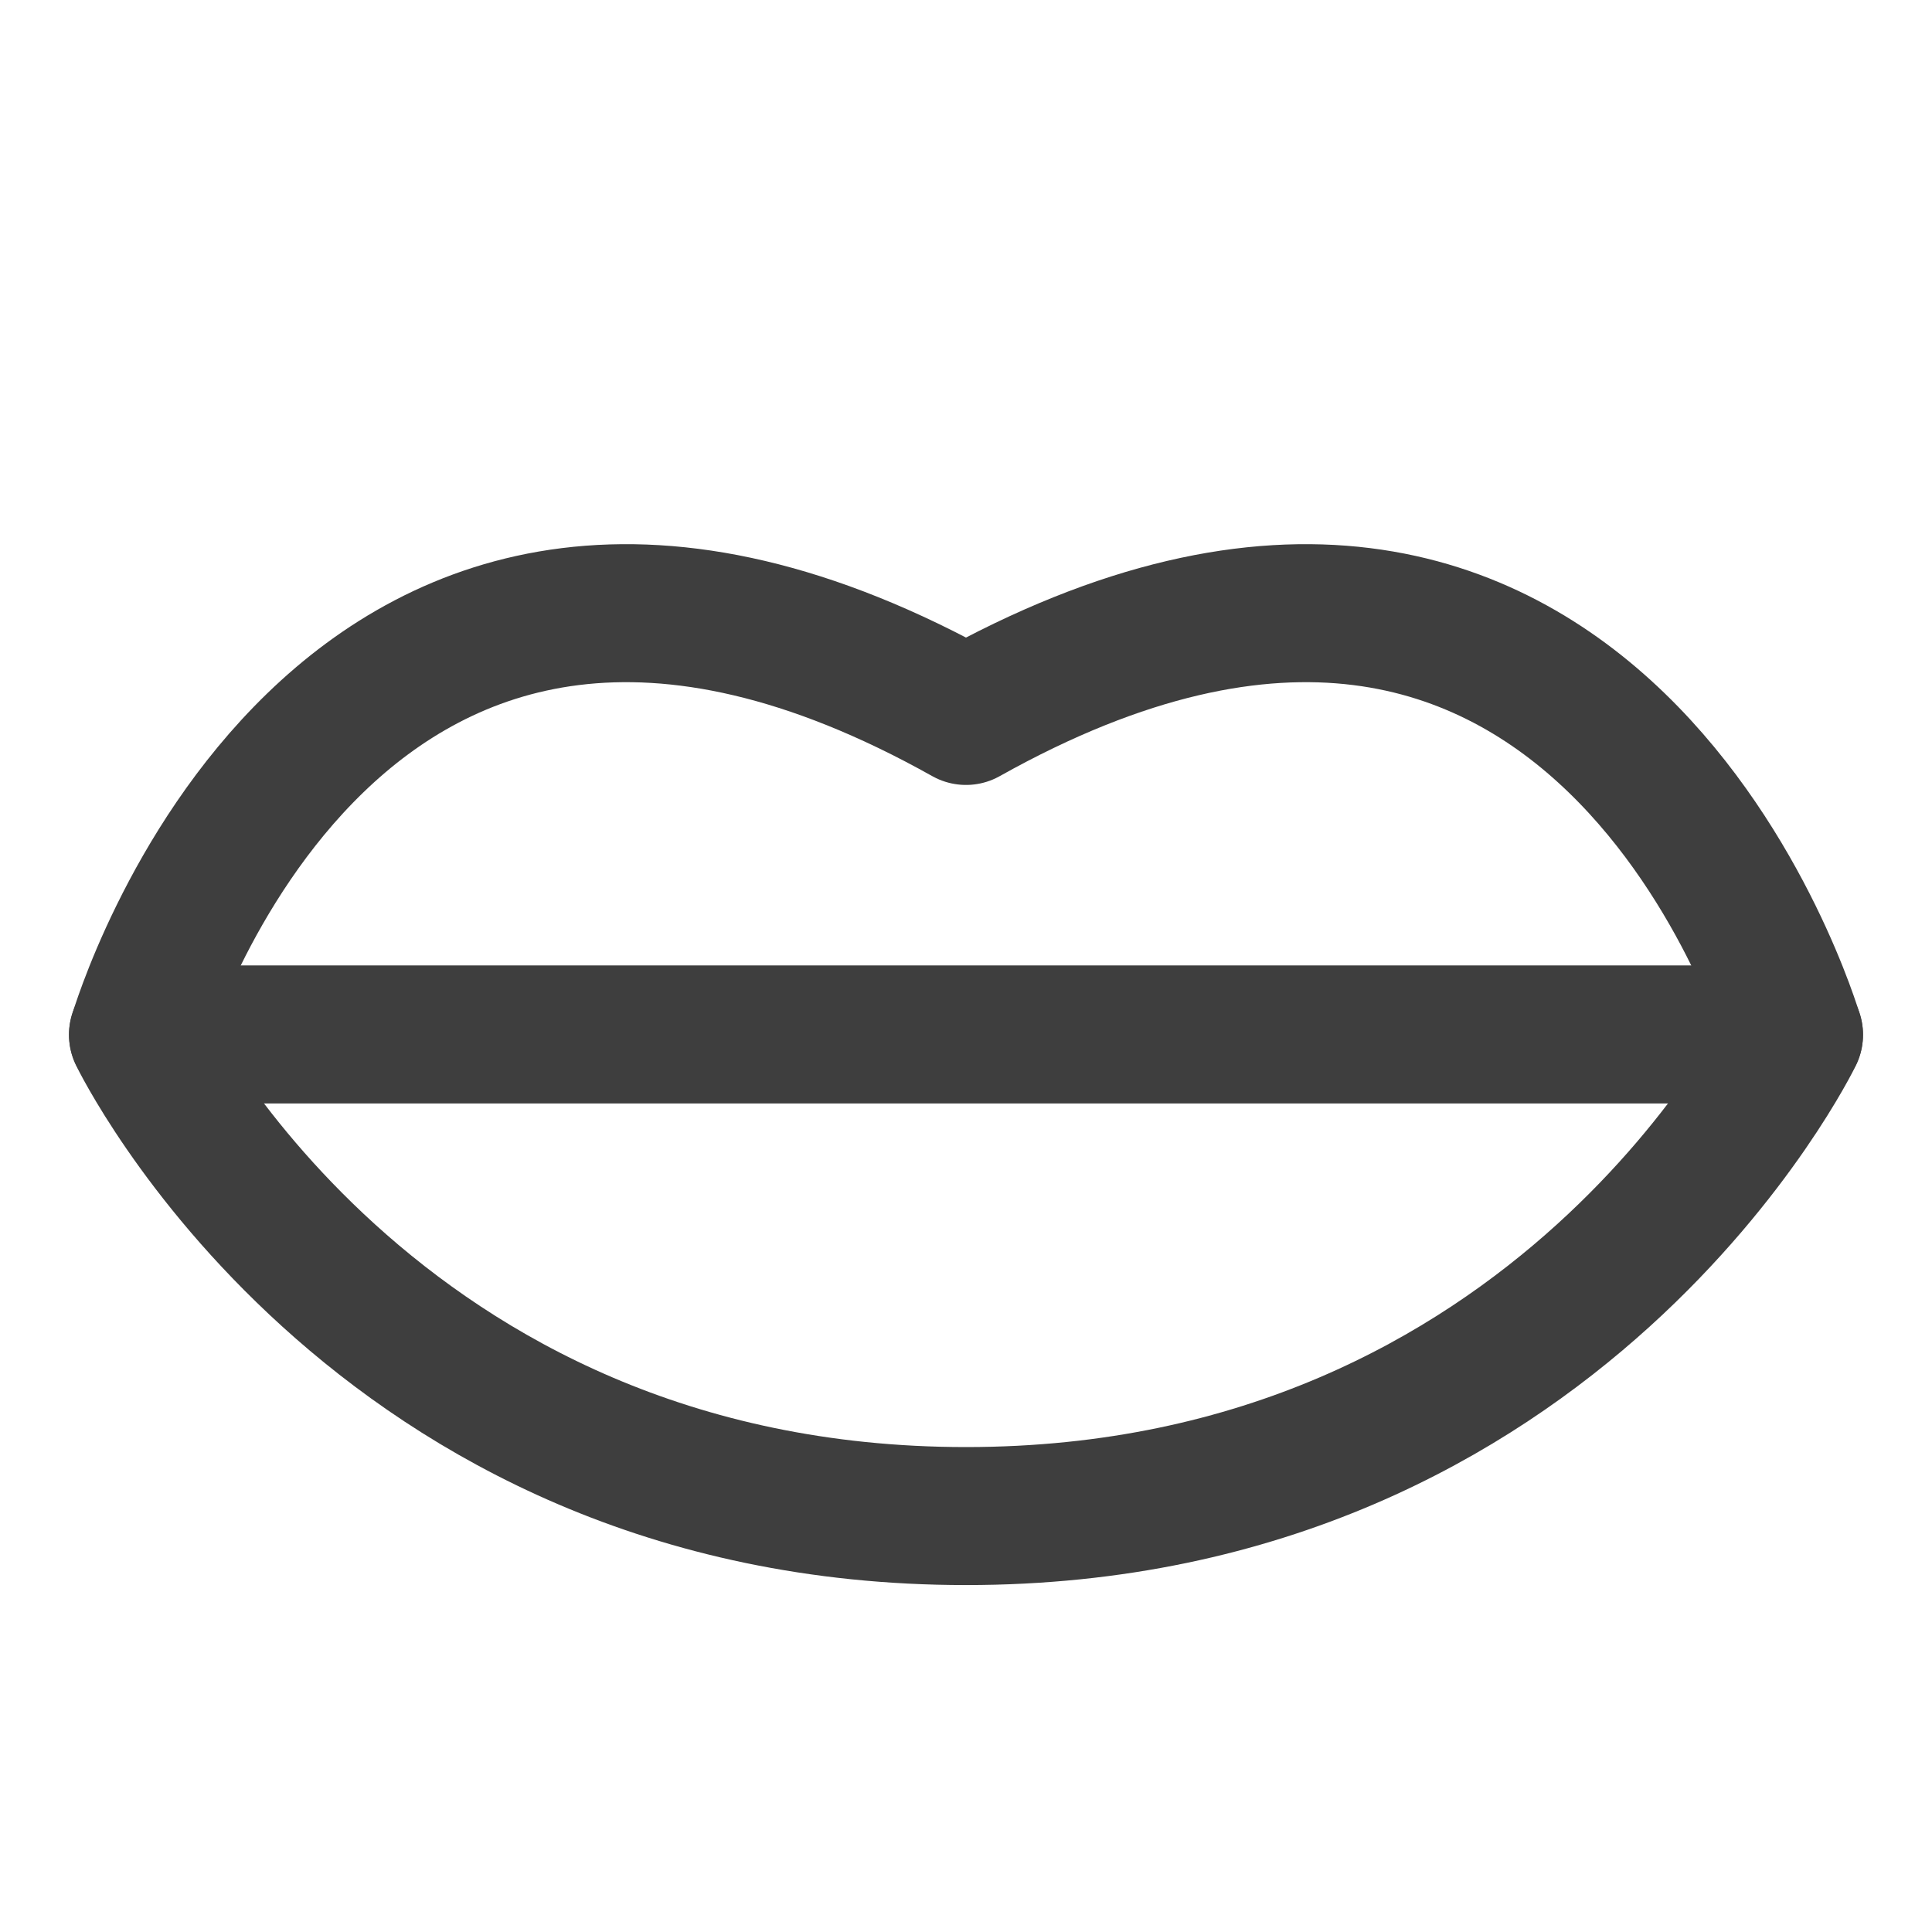 <svg xmlns="http://www.w3.org/2000/svg" fill="none" viewBox="0 0 14 14"><g id="mouth-lip--fashion-beauty-mouth-lip"><path id="Ellipse 112" stroke="#3e3e3e" stroke-linecap="round" stroke-linejoin="round" d="M1 7.5s1.686 3.486 6 3.486S13 7.5 13 7.5s-1.427-4.875-6-2.312C2.427 2.625 1 7.5 1 7.5Z"></path><path id="Intersect" stroke="#3e3e3e" stroke-linecap="round" stroke-linejoin="round" d="M1 7.496h12"></path></g></svg>